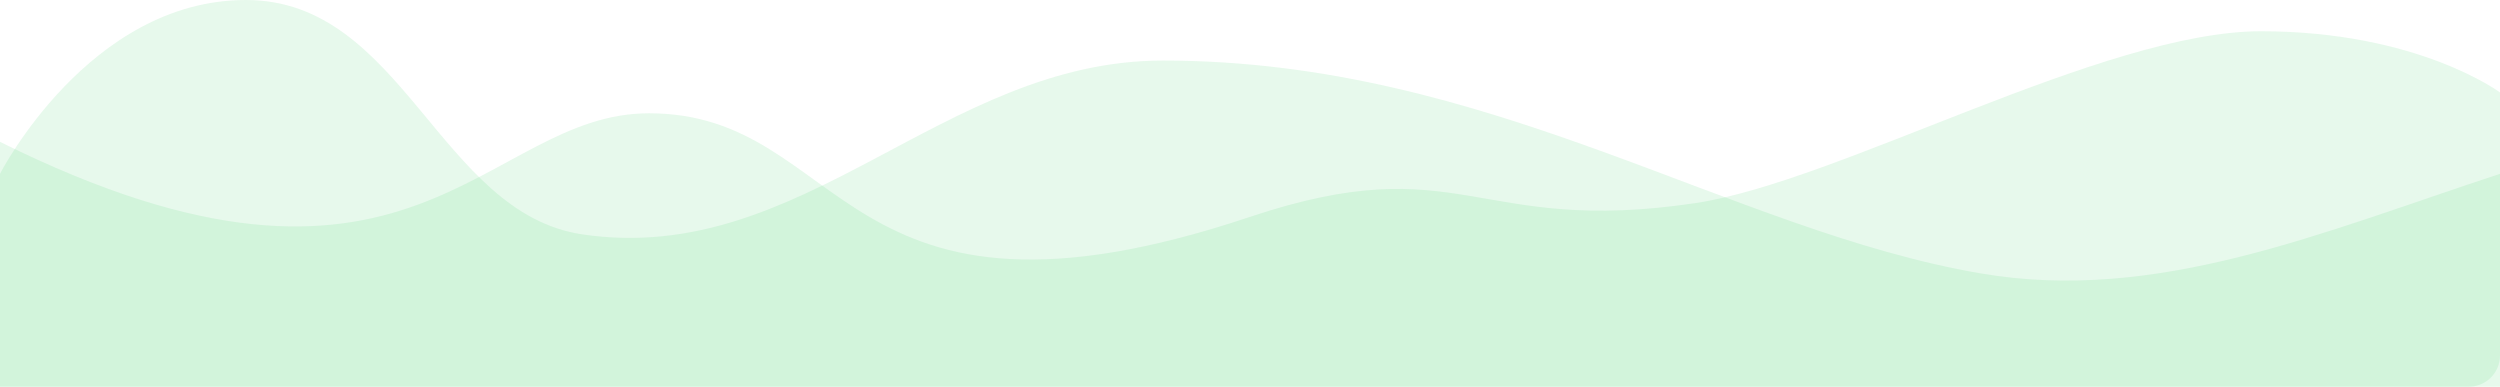<svg width="640" height="99" viewBox="0 0 640 99" fill="none" xmlns="http://www.w3.org/2000/svg">
<path opacity="0.12" d="M640 91V44.5C594.517 59.413 552.198 77.719 507.104 70C442.685 58.973 381.639 15.5 297.705 15.5C241.276 15.5 205.609 68.397 149.071 60C112.473 54.565 103.169 -2.94521e-05 62.951 0C22.732 2.94522e-05 0 44.5 0 44.5V99H632C636.418 99 640 95.418 640 91Z" fill="#35CB5D"/>
<path opacity="0.12" d="M0 99V36.311C106 89 123.716 29 166.12 29C217.268 29 214.208 90.911 320 55.522C374.206 37.389 377.56 60.473 434.098 51.983C470.696 46.488 538.579 8 578.798 8C619.016 8 640 23.672 640 23.672V99H0Z" fill="#35CB5D"/>
</svg>
